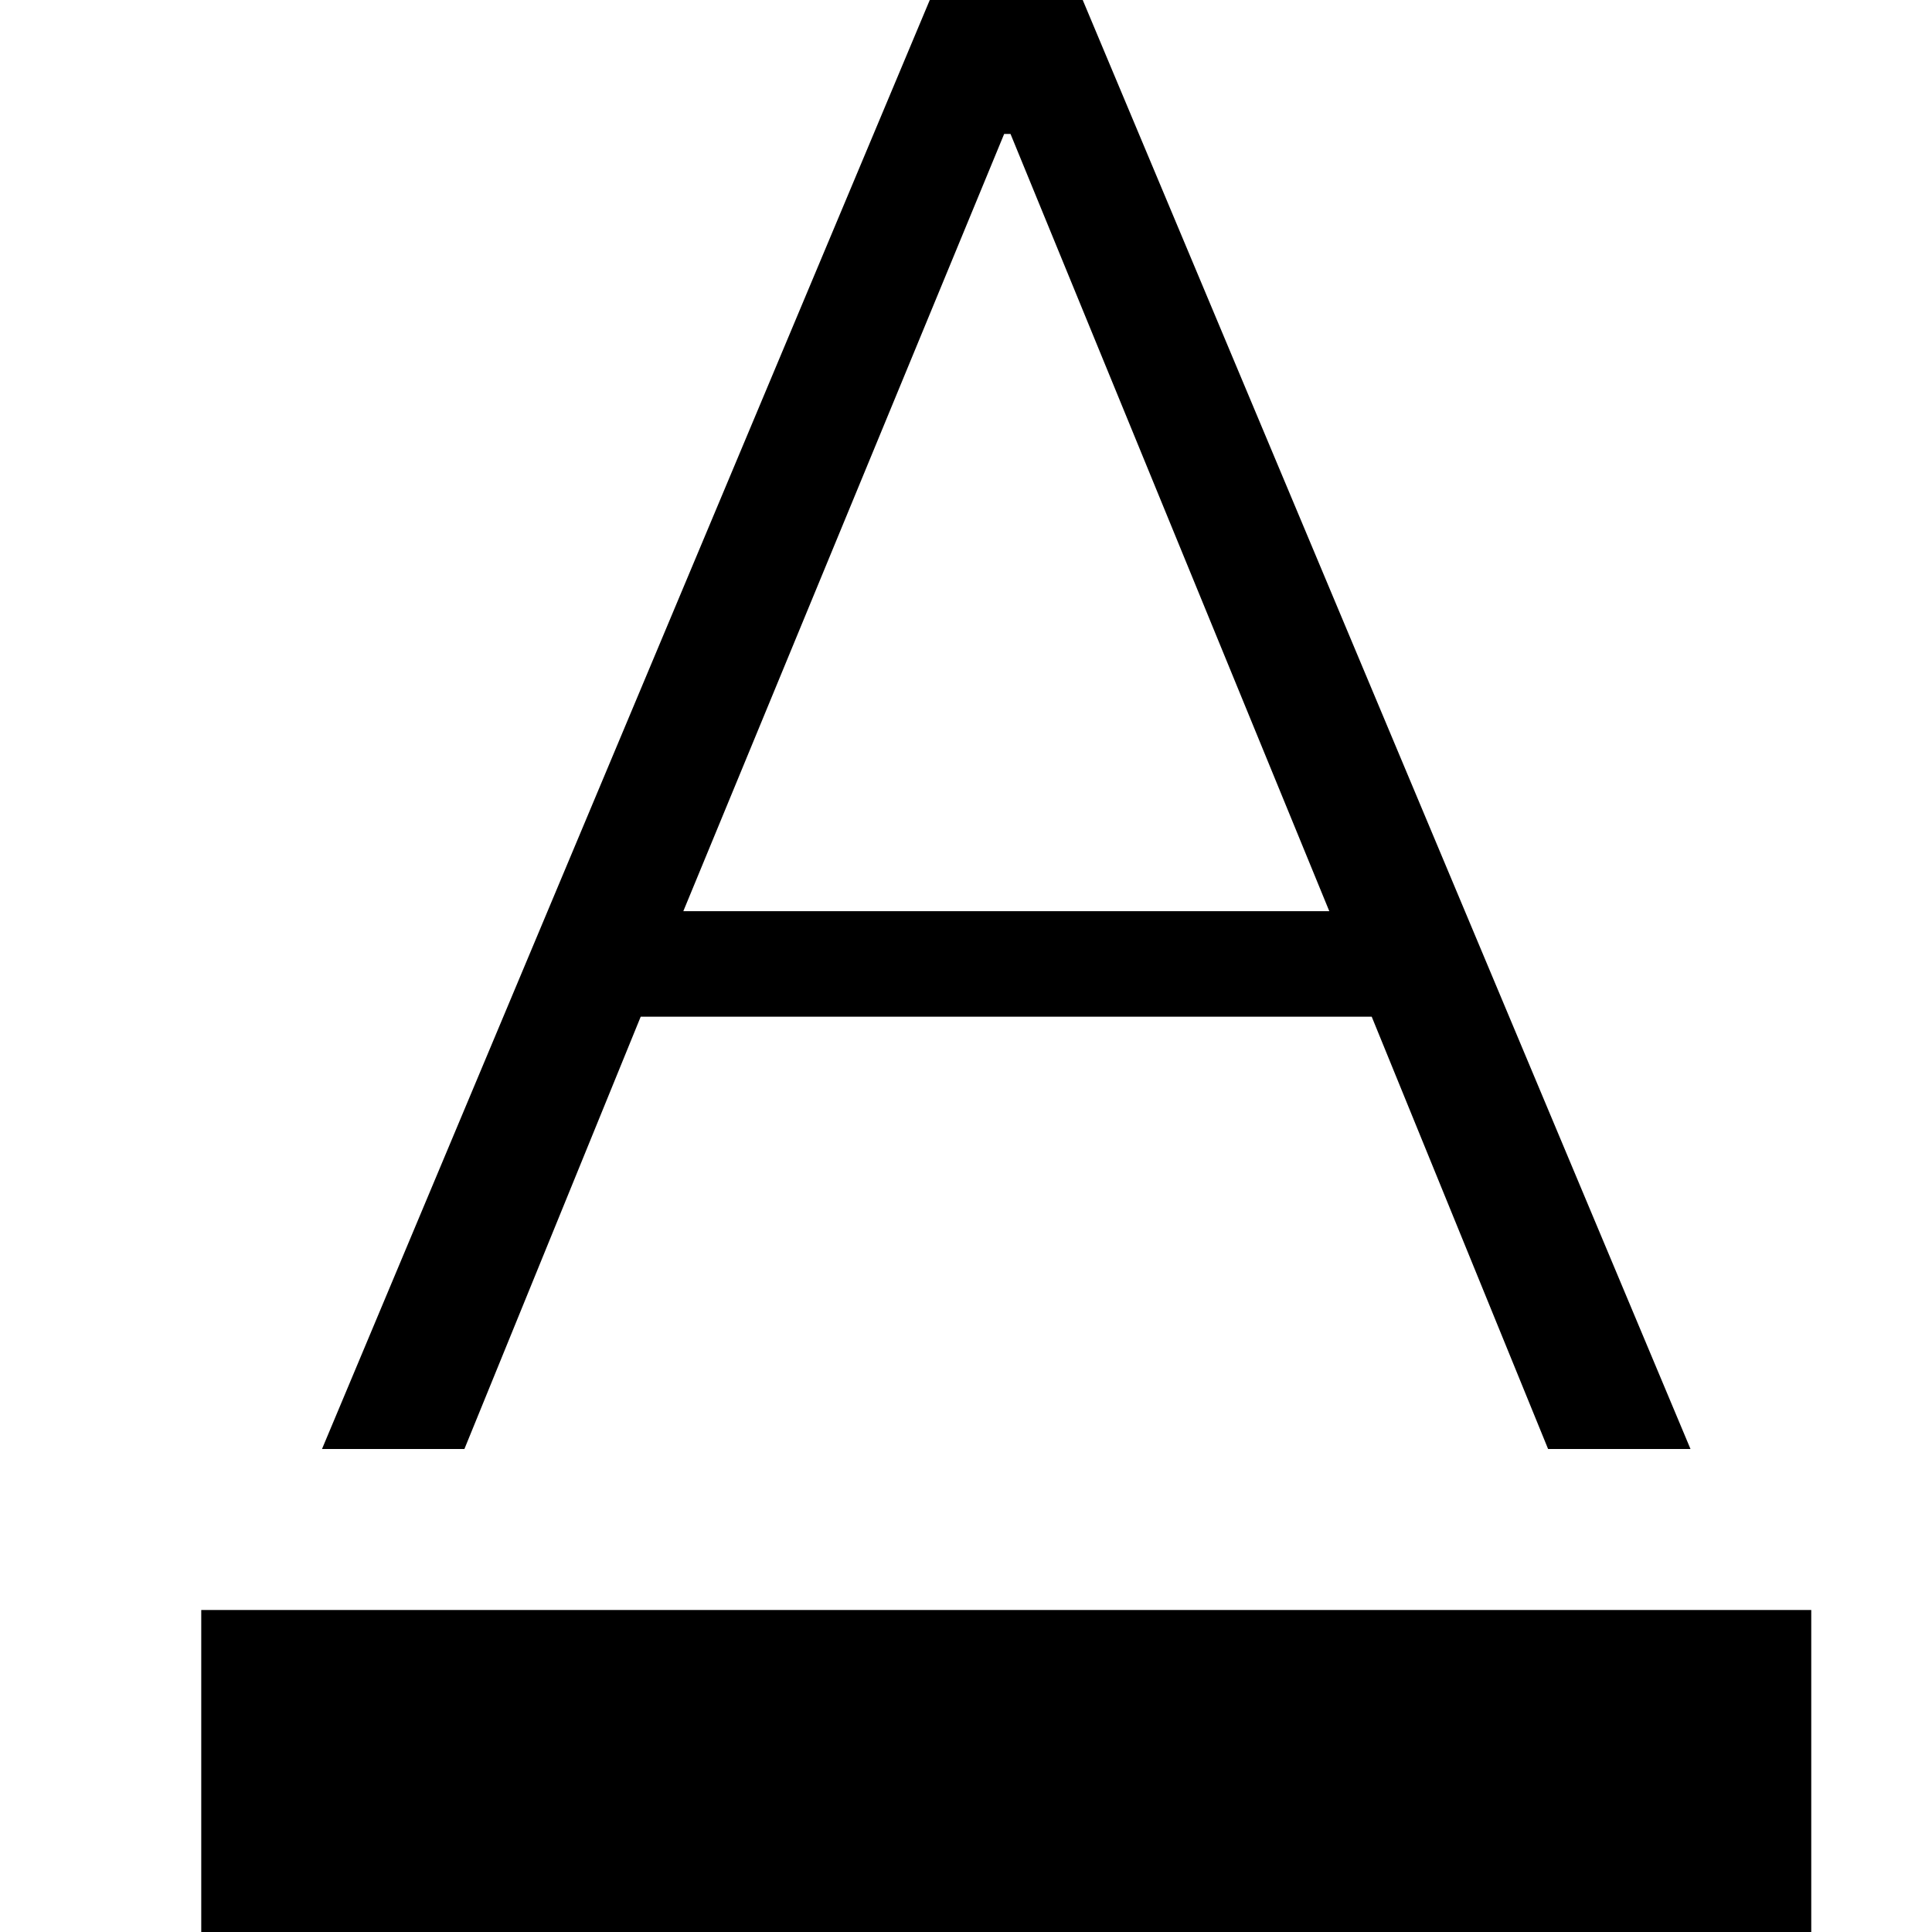 <svg class="icon"  viewBox="0 0 1024 1024" version="1.1" xmlns="http://www.w3.org/2000/svg"><path d="M492.8 0L170.667 768h75.477l93.44-229.12h387.456L820.523 768H896L573.867 0h-81.067zM362.155 482.987l170.069-411.989h3.371l168.96 411.947H362.112z"  /><path d="M106.667 853.333h853.333v170.667h-853.333z"  /></svg>